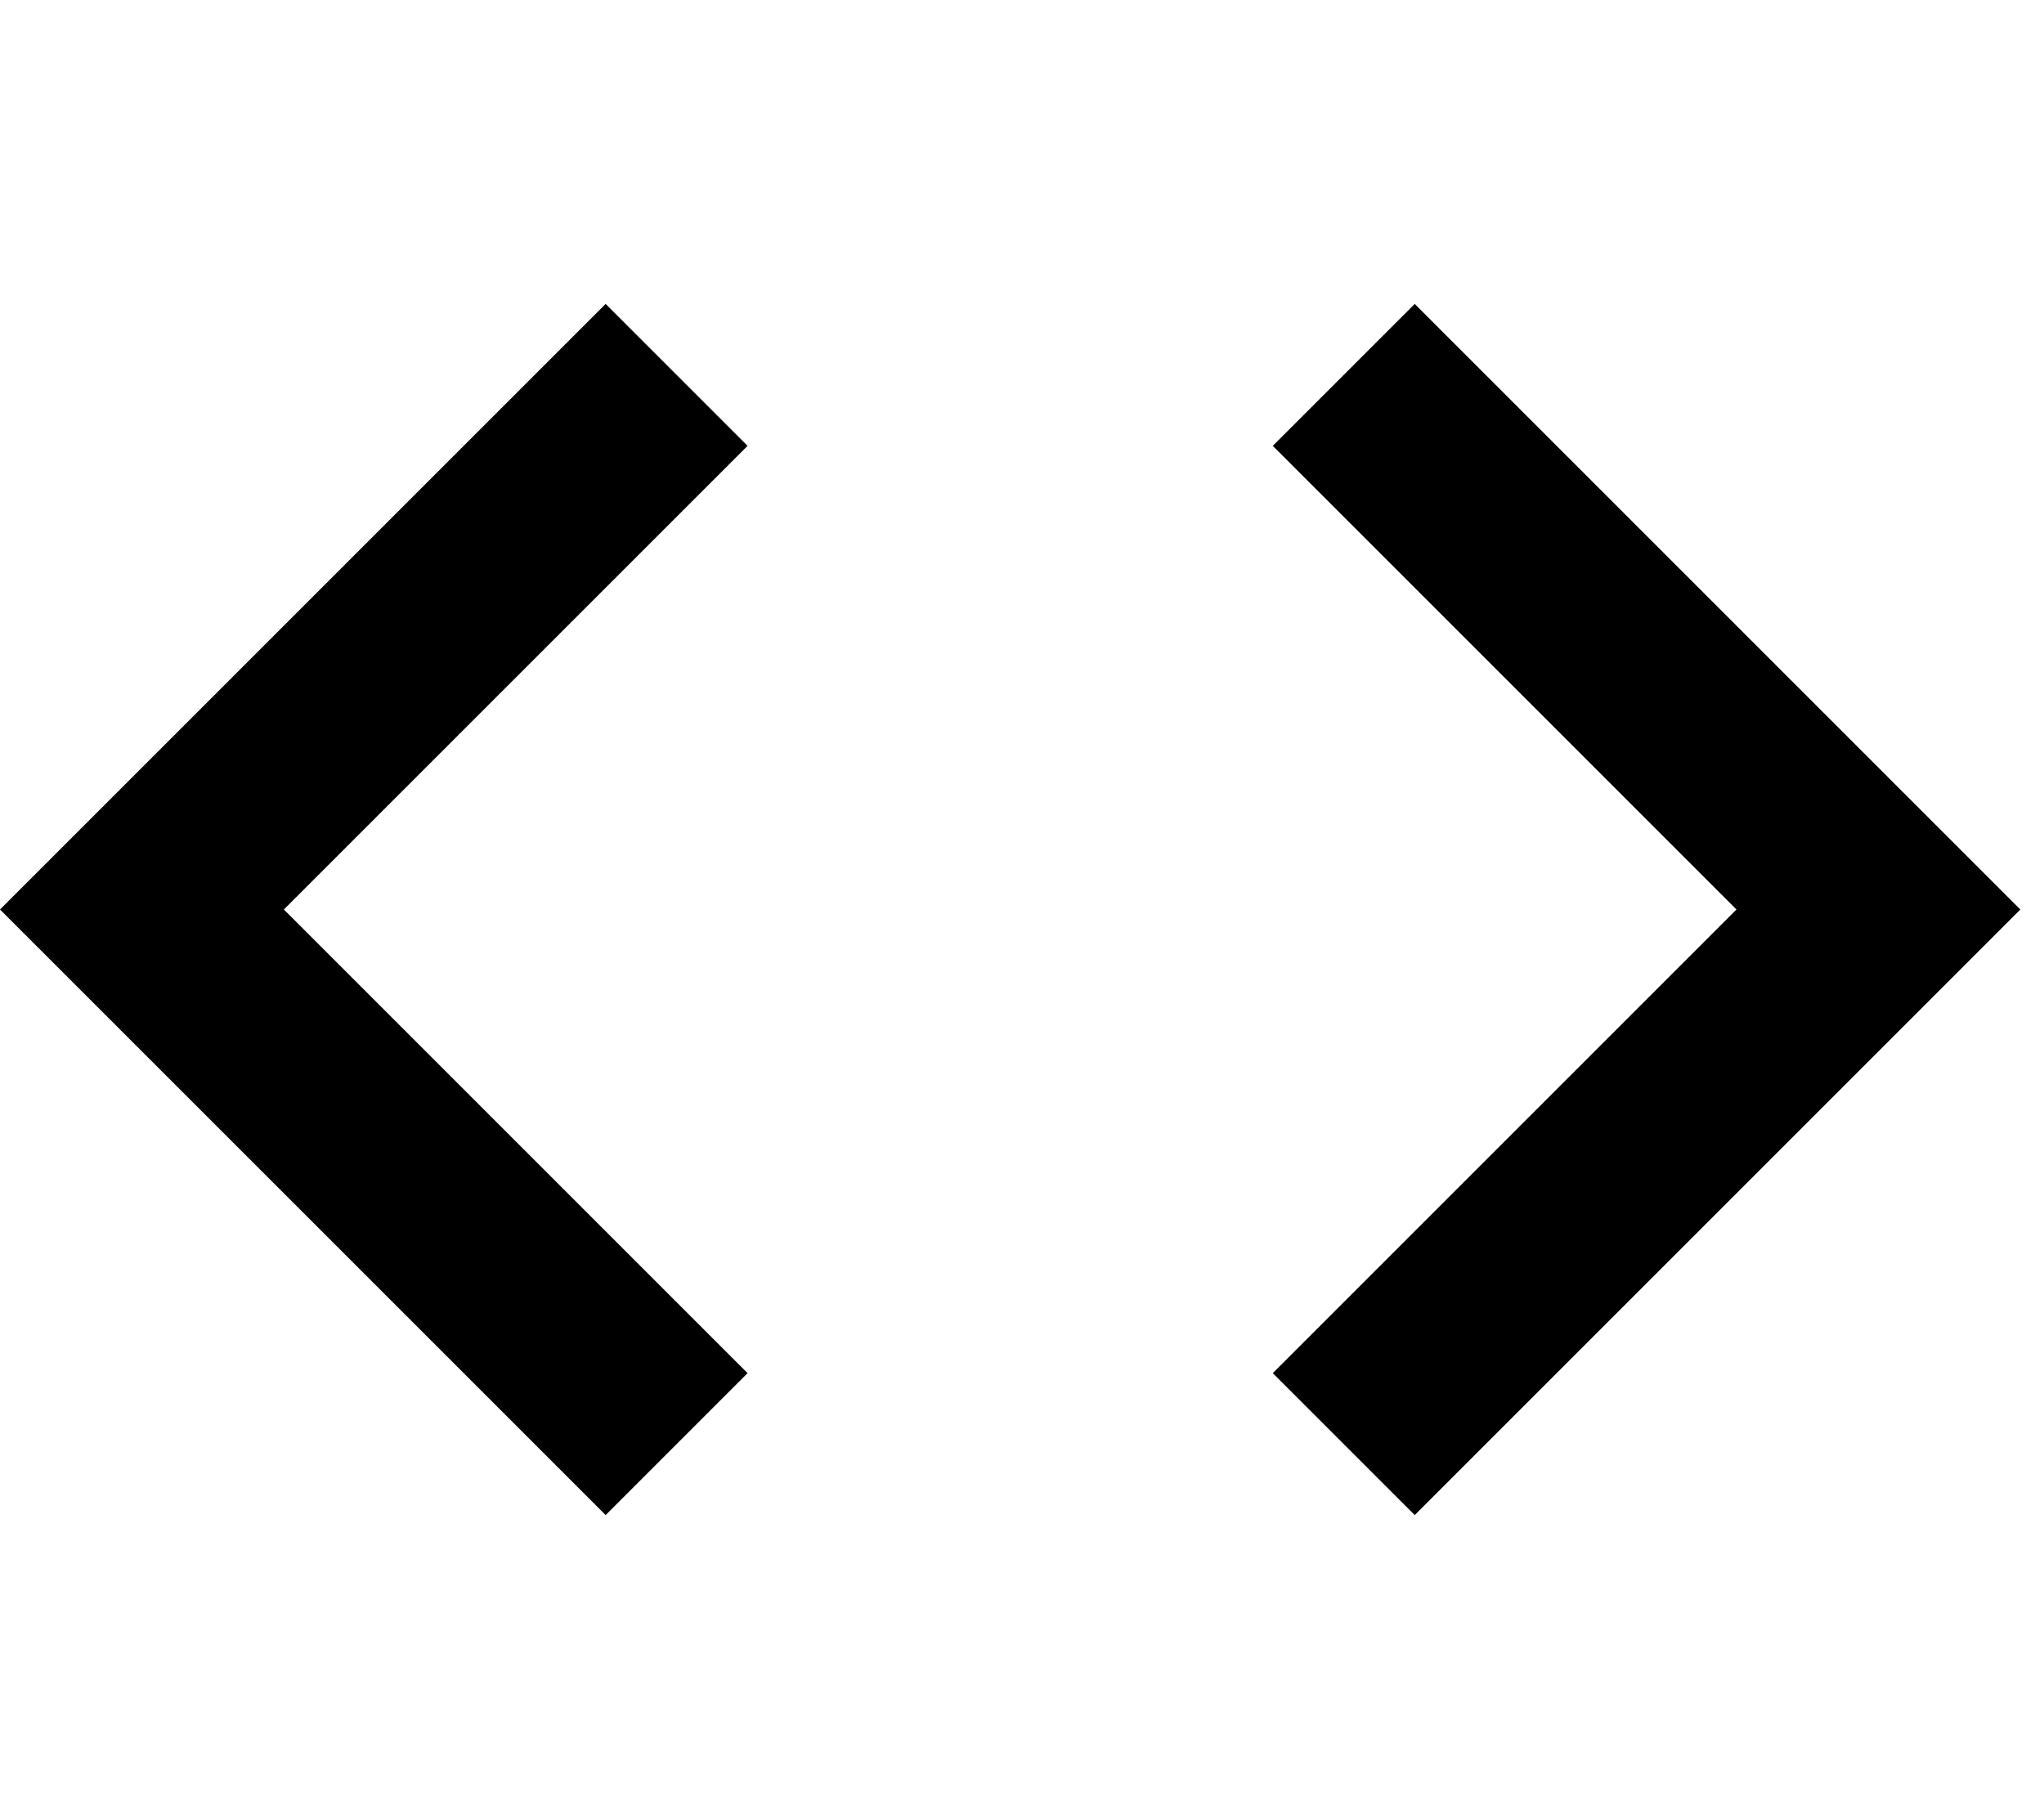 <svg xmlns="http://www.w3.org/2000/svg" width="3em" height="2.67em" viewBox="0 0 432 384"><path fill="currentColor" d="m158 290l-30 30L0 192L128 64l30 30l-98 98zm111 0l98-98l-98-98l30-30l128 128l-128 128z"/></svg>